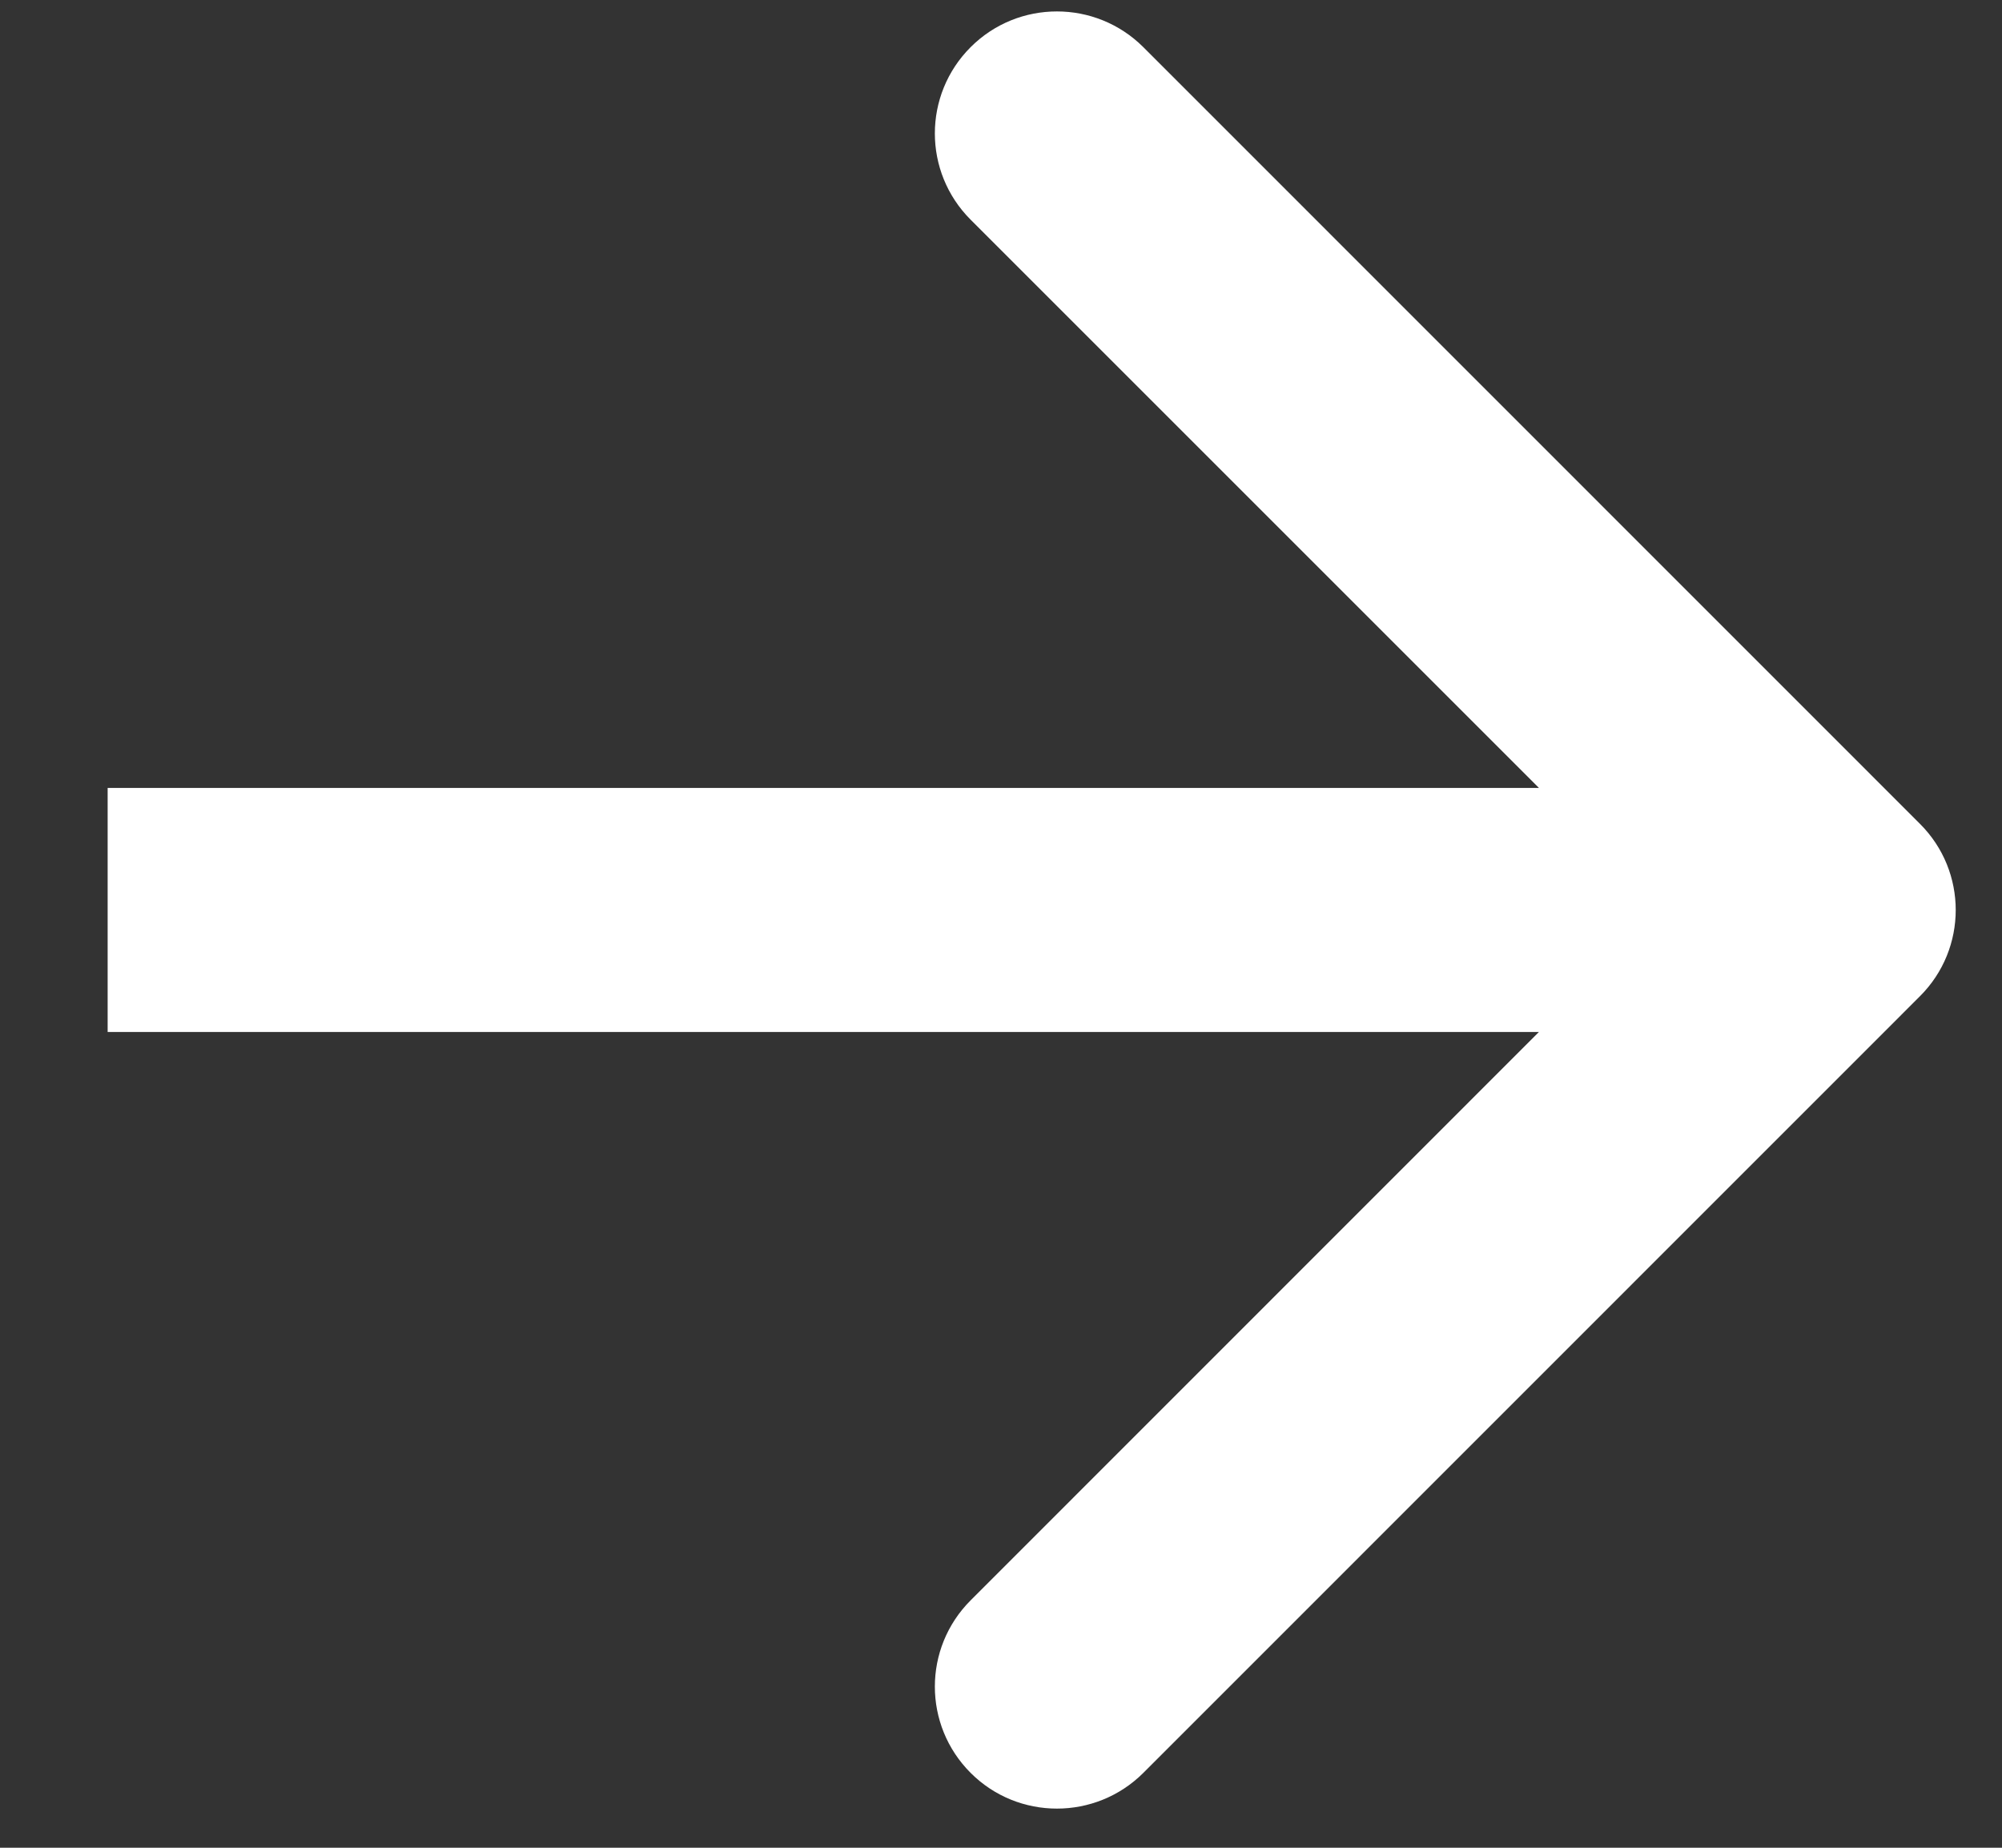 <svg width="13" height="12" viewBox="0 0 13 12" fill="none" xmlns="http://www.w3.org/2000/svg">
<rect x="0" y="0" width="13" height="12" fill="#333333" stroke="none"/>
<path fill-rule="evenodd" clip-rule="evenodd" d="M7.424 0.306L12.467 5.35C12.777 5.659 12.777 6.161 12.467 6.47L7.424 11.514C7.114 11.823 6.612 11.823 6.303 11.514C5.993 11.204 5.993 10.703 6.303 10.393L9.993 6.702L0.699 6.702V5.117L9.993 5.117L6.303 1.427C5.993 1.117 5.993 0.616 6.303 0.306C6.612 -0.003 7.114 -0.003 7.424 0.306Z" fill="white"/>
</svg>
